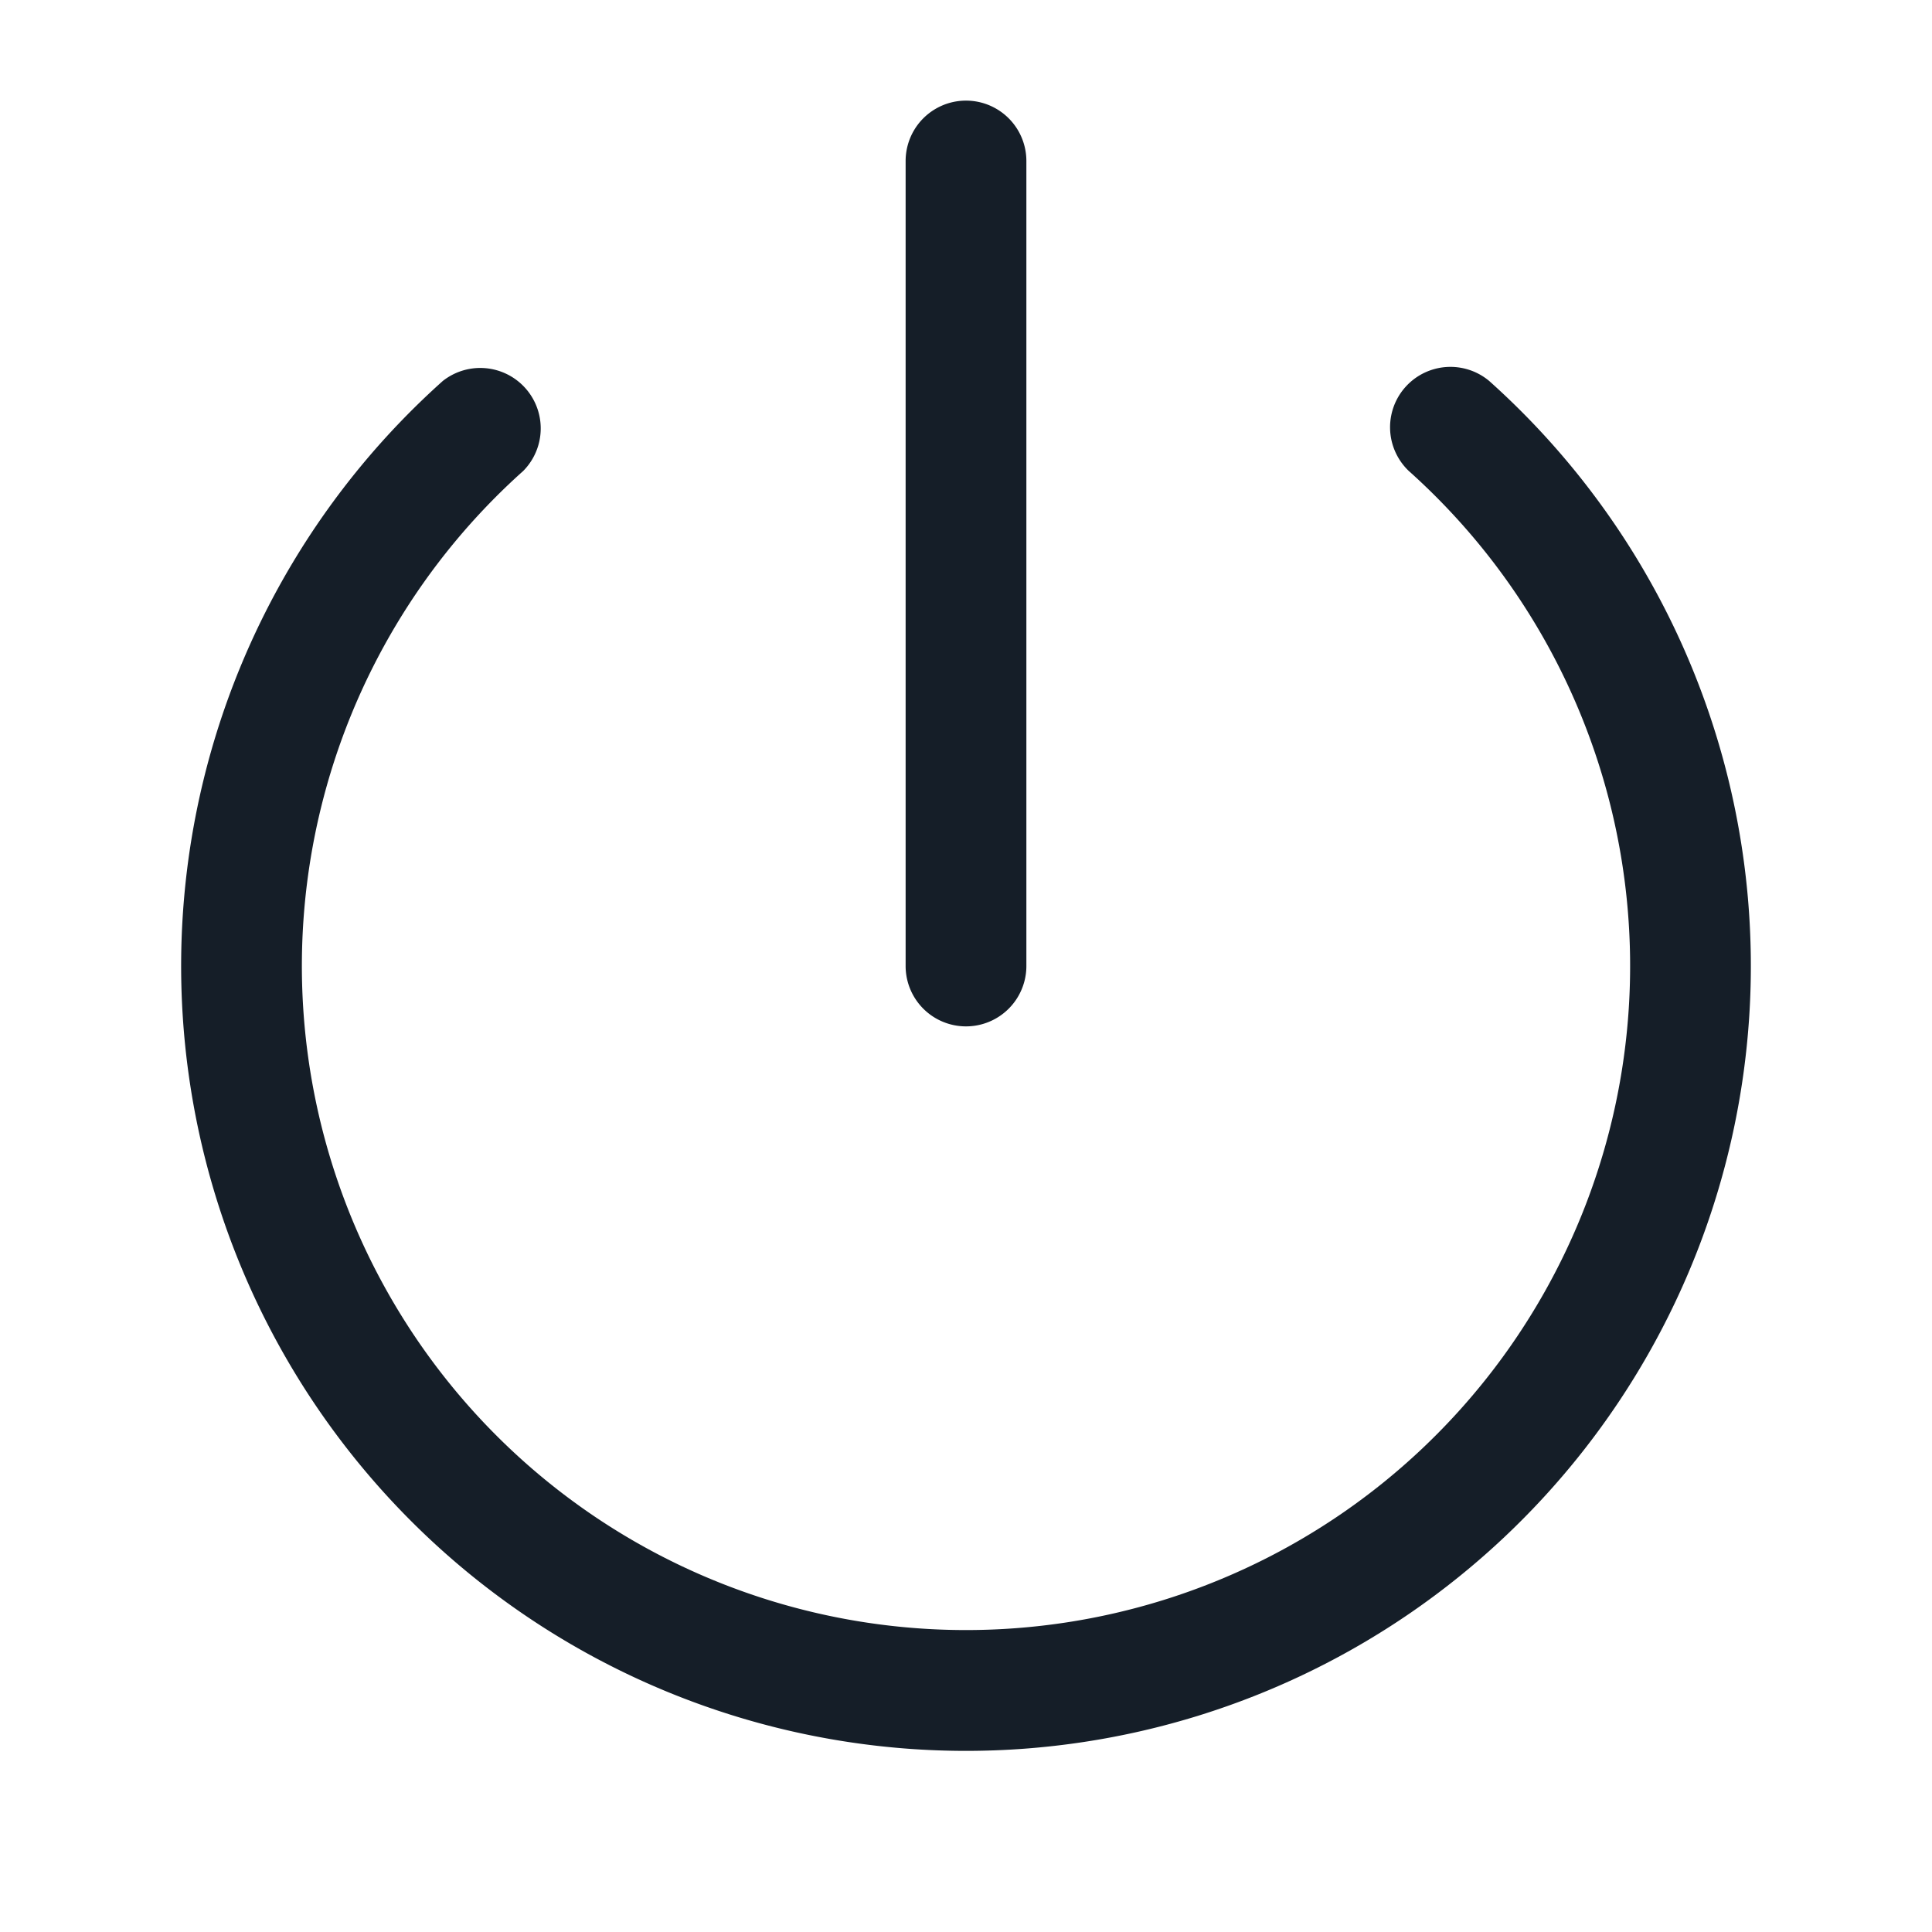 <svg xmlns="http://www.w3.org/2000/svg" viewBox="0 0 24 24"><path fill="#151E28" d="M6.5 5.85a8.25 8.25 0 1 0 11 0 .75.75 0 0 1 1-1.117A9.75 9.75 0 0 1 12 21.75 9.75 9.75 0 0 1 5.5 4.733a.751.751 0 0 1 1 1.117ZM12.75 2v10a.75.75 0 0 1-1.5 0V2a.75.75 0 0 1 1.5 0Z"/></svg>